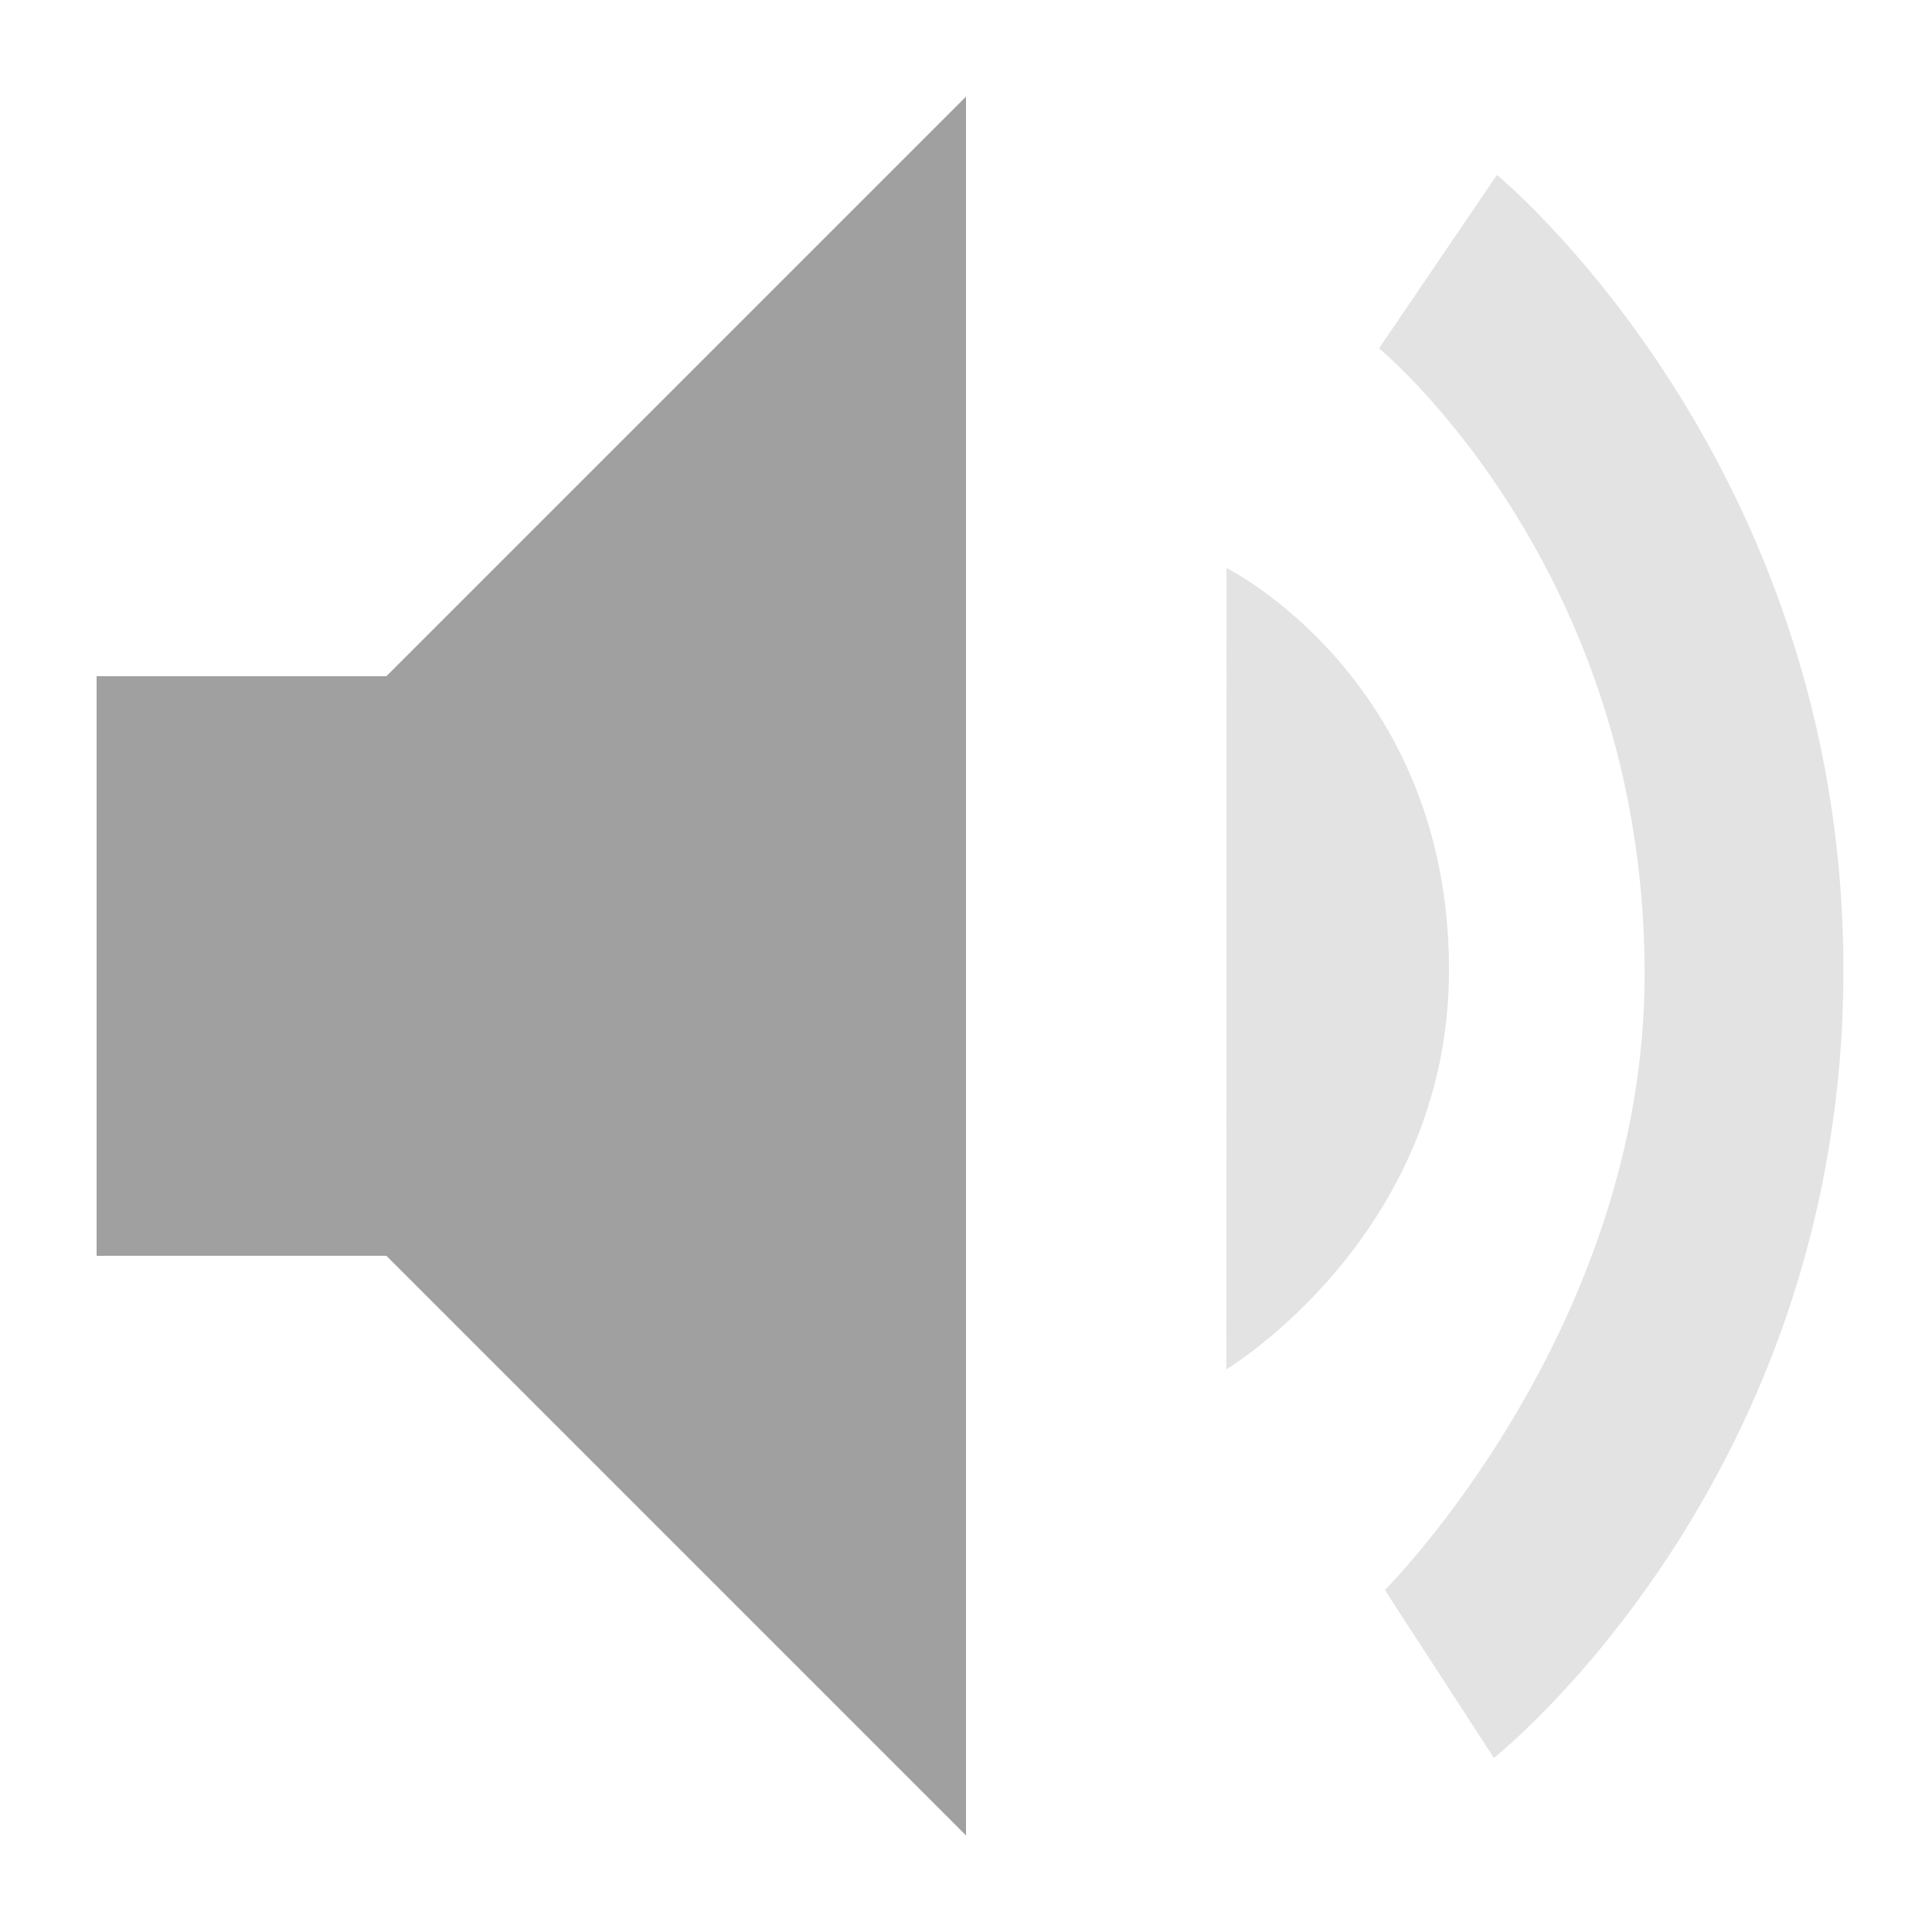 <svg version="1.1" viewBox="0 0 200 200" xmlns="http://www.w3.org/2000/svg" xmlns:xlink="http://www.w3.org/1999/xlink">
<g fill="#A0A0A0">
<path d="M10.00,70.00 L40.00,70.00 L100.00,10.00 L100.00,190.00 L40.00,130.00 L10.00,130.00 L10.00,70.00 Z"/>
<path d="M126.97,58.80 C126.97,58.80 150.00,70.23 150.00,100.41 C150.00,127.95 126.95,141.75 126.95,141.75 C126.95,141.75 126.97,58.80 126.97,58.80 Z" fill-opacity="0.3"/>
<path d="M142.76,36.06 C142.76,36.06 154.96,18.11 154.96,18.11 C154.96,18.11 190.83,47.50 190.83,100.41 C190.83,153.41 154.65,181.98 154.65,181.98 C154.65,181.98 143.36,164.60 143.36,164.60 C143.36,164.60 170.25,137.73 170.25,100.83 C170.25,58.64 142.76,36.06 142.76,36.06 Z" fill-opacity="0.3"/>
</g>
</svg>
